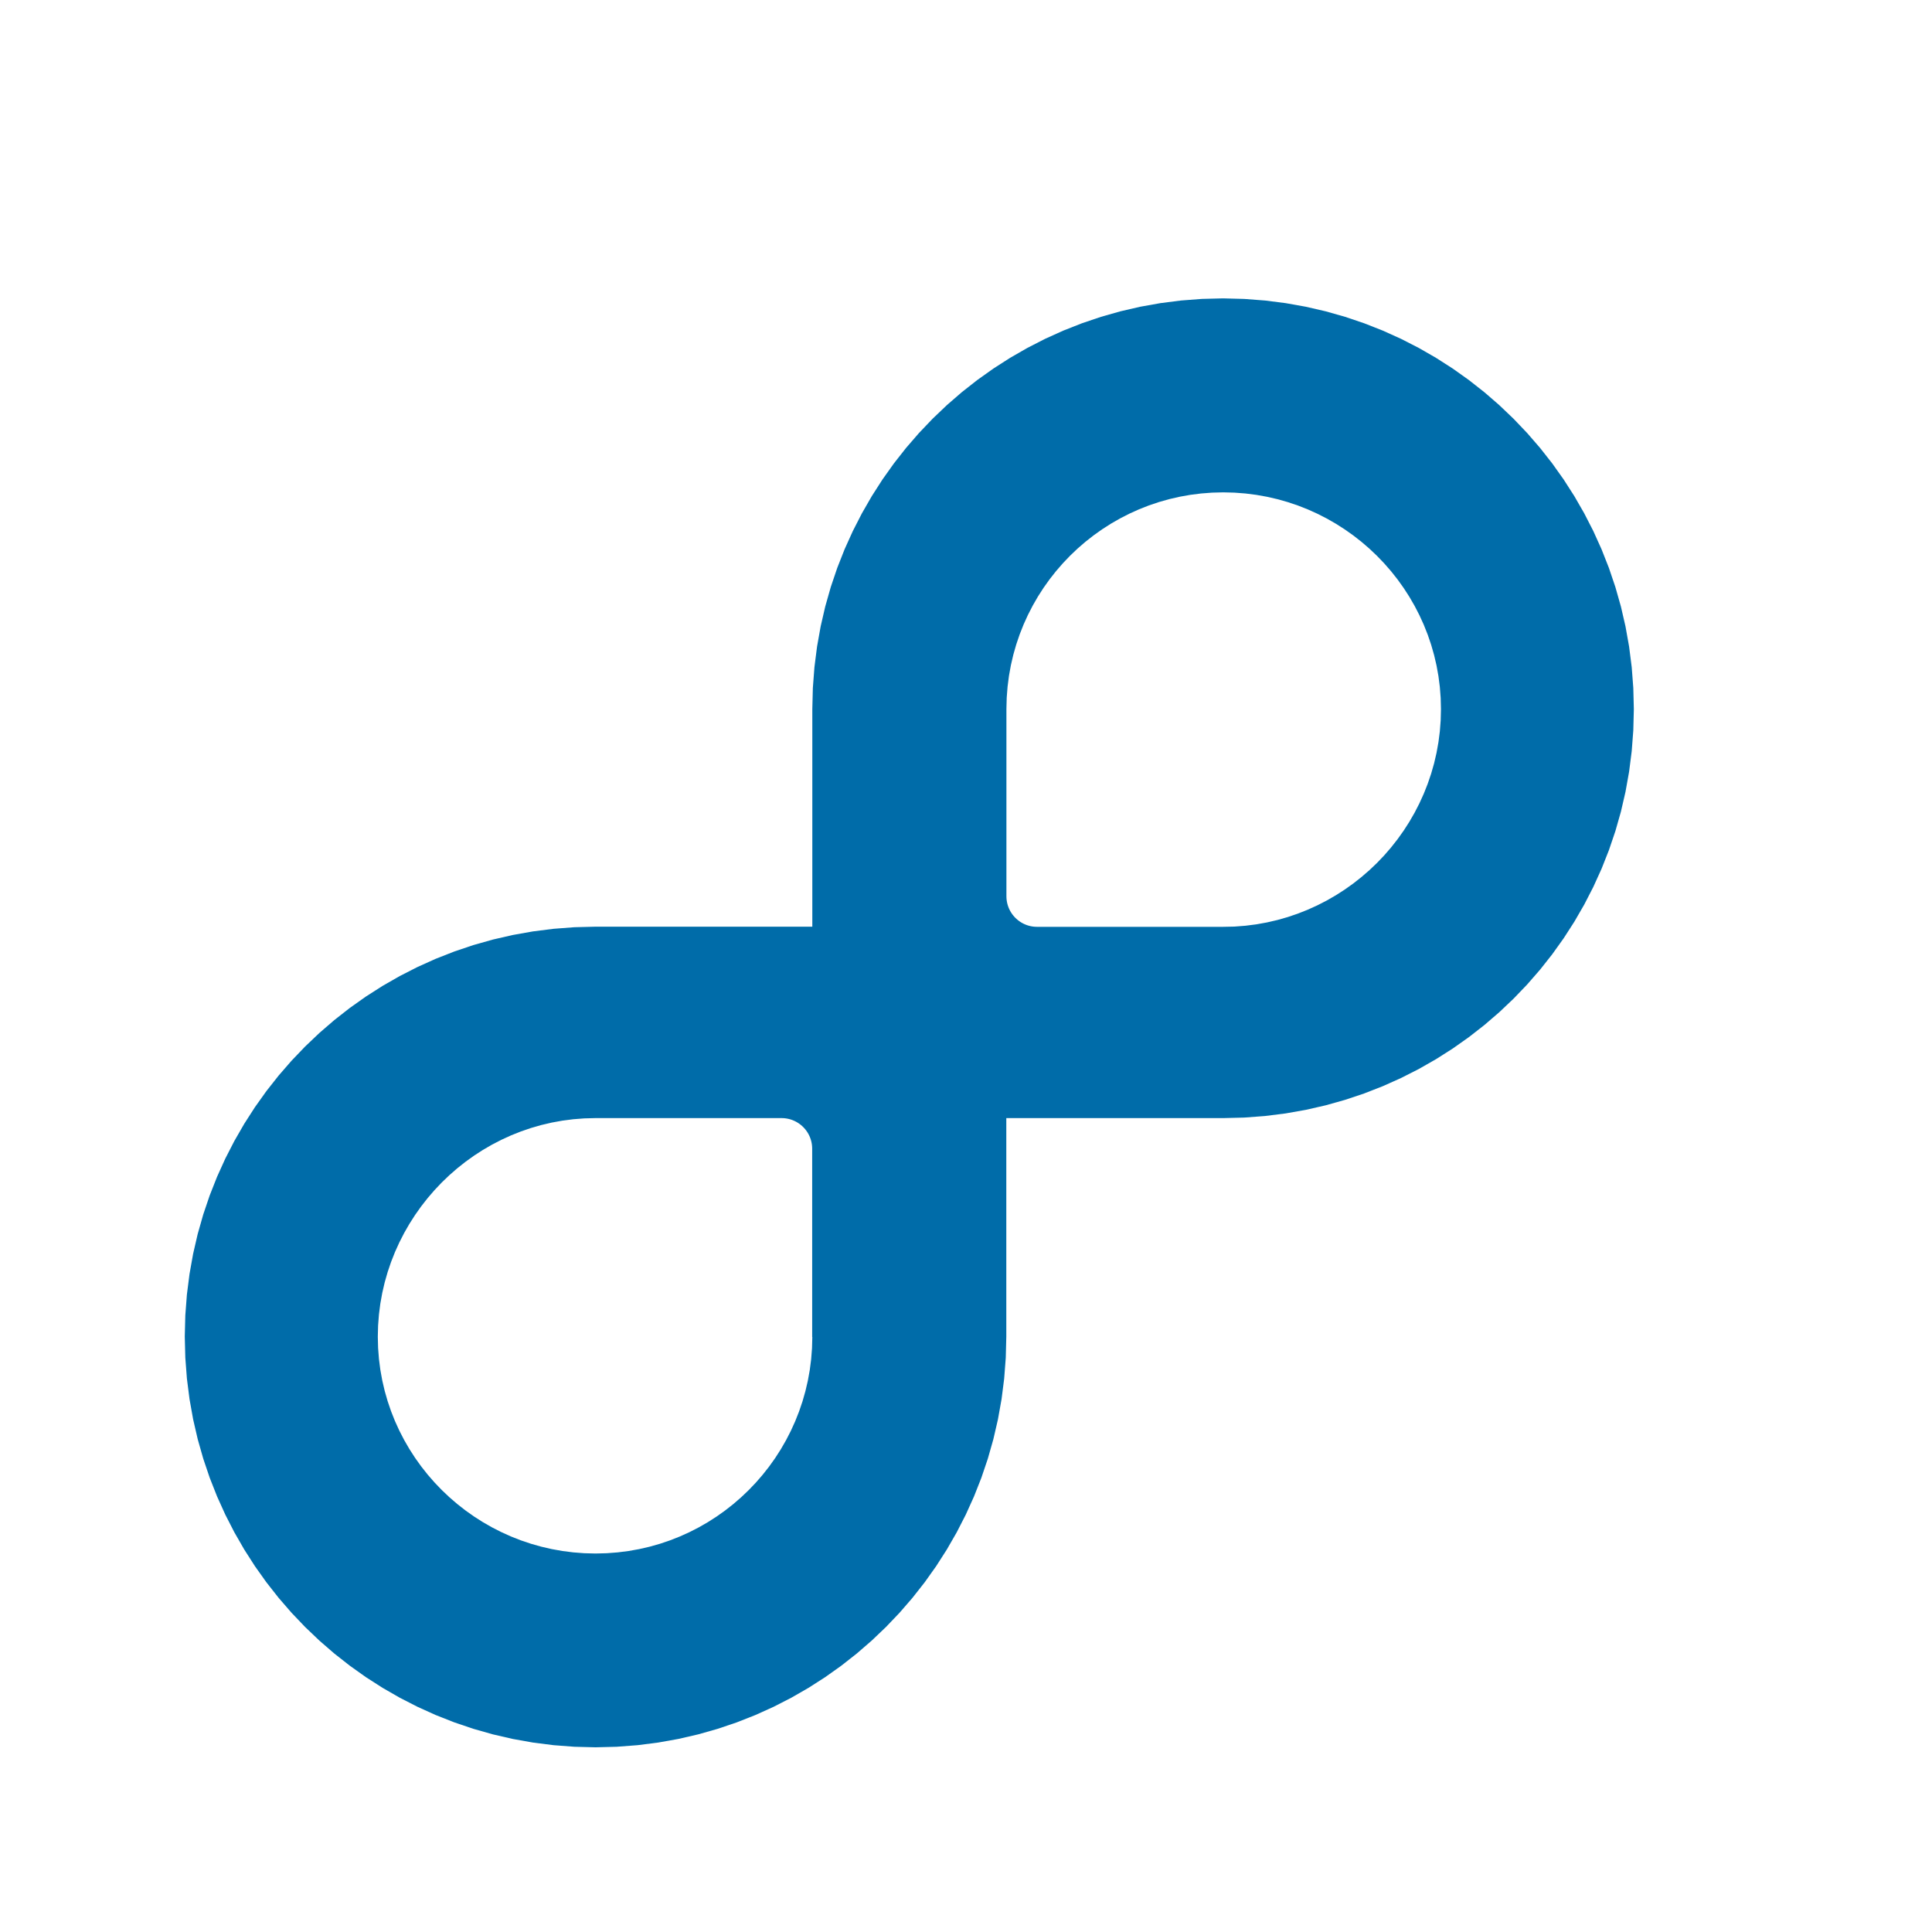 <?xml version="1.0" encoding="UTF-8" standalone="no"?>
<svg
   xmlns:dc="http://purl.org/dc/elements/1.1/"
   xmlns:cc="http://creativecommons.org/ns#"
   xmlns:rdf="http://www.w3.org/1999/02/22-rdf-syntax-ns#"
   xmlns:svg="http://www.w3.org/2000/svg"
   xmlns="http://www.w3.org/2000/svg"
   xmlns:xlink="http://www.w3.org/1999/xlink"
   xmlns:sodipodi="http://sodipodi.sourceforge.net/DTD/sodipodi-0.dtd"
   xmlns:inkscape="http://www.inkscape.org/namespaces/inkscape"
   version="1.0"
   x="0"
   y="0"
   width="240"
   height="240"
   viewBox="0 0 252.32 252.32"
   xml:space="preserve"
   id="translucent-fedora-logo-with-radial-gradient"
   sodipodi:version="0.32"
   inkscape:version="0.91 r13725"
   sodipodi:docname="8.nc.svg"><defs
     id="defs13"><linearGradient
       id="linearGradient1349"><stop
         style="stop-color:#000001;stop-opacity:1;"
         offset="0"
         id="stop1351" /><stop
         style="stop-color:#003663;stop-opacity:1;"
         offset="1"
         id="stop1353" /></linearGradient><radialGradient
       inkscape:collect="always"
       xlink:href="#linearGradient1349"
       id="radialGradient3113"
       gradientUnits="userSpaceOnUse"
       gradientTransform="matrix(0.935,2.68766e-2,-2.919437e-2,1.015,18.246,-5.7)"
       cx="115.904"
       cy="140.935"
       fx="115.904"
       fy="140.935"
       r="126.159" /></defs><sodipodi:namedview
     inkscape:window-height="1056"
     inkscape:window-width="1848"
     inkscape:pageshadow="2"
     inkscape:pageopacity="0"
     borderopacity="1.0"
     bordercolor="#666666"
     pagecolor="#ffffff"
     id="base"
     inkscape:zoom="2"
     inkscape:cx="48.58003"
     inkscape:cy="108.68817"
     inkscape:window-x="72"
     inkscape:window-y="0"
     inkscape:current-layer="translucent-fedora-logo-with-radial-gradient"
     showgrid="false"
     inkscape:window-maximized="1" /><g
     id="f-script"
     transform="matrix(0.906,0,0,0.906,11.875,11.875)"
     style="fill:#006ca9;fill-opacity:1"><path
       inkscape:connector-curvature="0"
       id="f-script-path"
       style="fill:#006ca9;fill-opacity:1"
       d="m 163.202,29.904 -3.047,0.077 -3.007,0.229 -2.963,0.377 -2.916,0.521 -2.865,0.661 -2.81,0.798 -2.751,0.931 -2.689,1.06 -2.623,1.186 -2.553,1.308 -2.48,1.426 -2.402,1.54 -2.322,1.651 -2.237,1.758 -2.148,1.861 -2.056,1.961 -1.961,2.056 -1.861,2.148 -1.758,2.237 -1.651,2.321 -1.54,2.402 -1.426,2.48 -1.308,2.553 -1.186,2.623 -1.06,2.689 -0.931,2.751 -0.798,2.81 -0.661,2.865 -0.521,2.916 -0.377,2.963 -0.229,3.007 -0.077,3.047 0,0.001 0,0.001 0,0.001 0,0.001 0,0.001 0,0.001 0,0.001 0,0.001 0,0.001 0,0.001 0,0.001 0,0.001 0,0.001 0,0.001 0,0.001 0,0.001 0,0.001 0,0.001 0,0.001 0,0.001 0,0.001 0,0.001 0,0.001 0,0.001 0,0.001 0,0.001 0,0.001 0,0.001 0,0.001 0,0.001 0,0.001 0,0.001 0,0.979 0,0.979 0,0.979 0,0.979 0,0.979 0,0.979 0,0.979 0,0.979 0,0.979 0,0.979 0,0.979 0,0.979 0,0.979 0,0.979 0,0.979 0,0.979 0,0.979 0,0.979 0,0.979 0,0.979 0,0.979 0,0.979 0,0.979 0,0.979 0,0.979 0,0.979 0,0.979 0,0.979 0,0.979 0,0.979 0,0.979 0,0.979 -0.976,0 -0.976,0 -0.976,0 -0.976,0 -0.976,0 -0.976,0 -0.976,0 -0.976,0 -0.976,0 -0.976,0 -0.976,0 -0.976,0 -0.976,0 -0.976,0 -0.976,0 -0.976,0 -0.976,0 -0.976,0 -0.976,0 -0.976,0 -0.976,0 -0.976,0 -0.976,0 -0.976,0 -0.976,0 -0.976,0 -0.976,0 -0.976,0 -0.976,0 -0.976,0 -0.976,0 -0.976,0 -2.5e-4,0 -2.5e-4,0 -2.5e-4,0 -2.5e-4,0 -2.5e-4,0 -2.5e-4,0 -2.5e-4,0 -2.5e-4,0 -2.5e-4,0 -2.5e-4,0 -2.5e-4,0 -2.5e-4,0 -2.5e-4,0 -2.5e-4,0 -2.5e-4,0 -2.5e-4,0 -2.5e-4,0 -2.5e-4,0 -2.5e-4,0 -2.5e-4,0 -2.5e-4,0 -2.5e-4,0 -2.5e-4,0 -2.5e-4,0 -2.5e-4,0 -2.5e-4,0 -2.5e-4,0 -2.5e-4,0 -2.5e-4,0 -2.5e-4,0 -2.5e-4,0 -2.5e-4,0 -3.047,0.077 -3.007,0.228 -2.963,0.375 -2.916,0.518 -2.865,0.658 -2.81,0.794 -2.751,0.927 -2.689,1.056 -2.623,1.181 -2.553,1.303 -2.48,1.42 -2.402,1.535 -2.321,1.645 -2.237,1.752 -2.148,1.855 -2.056,1.954 -1.961,2.05 -1.861,2.142 -1.758,2.231 -1.651,2.316 -1.54,2.397 -1.426,2.474 -1.308,2.548 -1.186,2.618 -1.06,2.684 -0.931,2.747 -0.798,2.806 -0.661,2.862 -0.521,2.913 -0.377,2.961 -0.229,3.006 -0.077,3.046 0.077,3.047 0.229,3.007 0.377,2.964 0.521,2.916 0.661,2.865 0.798,2.81 0.931,2.751 1.06,2.689 1.186,2.623 1.308,2.553 1.426,2.48 1.54,2.402 1.651,2.322 1.758,2.237 1.861,2.149 1.961,2.056 2.056,1.961 2.148,1.861 2.237,1.758 2.321,1.651 2.402,1.54 2.48,1.426 2.553,1.308 2.623,1.186 2.689,1.06 2.751,0.931 2.81,0.798 2.865,0.661 2.916,0.521 2.963,0.377 3.007,0.229 3.047,0.077 3.047,-0.077 3.007,-0.229 2.963,-0.377 2.916,-0.521 2.865,-0.661 2.81,-0.798 2.751,-0.931 2.689,-1.06 2.623,-1.186 2.553,-1.308 2.479,-1.426 2.402,-1.54 2.321,-1.651 2.237,-1.758 2.148,-1.861 2.056,-1.961 1.961,-2.056 1.861,-2.149 1.758,-2.237 1.651,-2.322 1.54,-2.402 1.426,-2.48 1.308,-2.553 1.186,-2.623 1.06,-2.689 0.931,-2.751 0.798,-2.81 0.661,-2.865 0.521,-2.916 0.377,-2.964 0.229,-3.007 0.077,-3.047 0,-0.001 0,-0.001 0,-10e-4 0,-0.001 0,-0.001 0,-0.001 0,-0.001 0,-0.001 0,-10e-4 0,-0.001 0,-0.001 0,-0.001 0,-0.001 0,-0.001 0,-10e-4 0,-0.001 0,-0.001 0,-0.001 0,-0.001 0,-0.001 0,-10e-4 0,-0.001 0,-0.001 0,-0.001 0,-0.001 0,-10e-4 0,-0.001 0,-0.001 0,-0.001 0,-0.001 0,-0.001 0,-10e-4 0,-0.983 0,-0.983 0,-0.983 0,-0.983 0,-0.983 0,-0.983 0,-0.983 0,-0.983 0,-0.983 0,-0.983 0,-0.983 0,-0.983 0,-0.983 0,-0.983 0,-0.983 0,-0.983 0,-0.983 0,-0.983 0,-0.983 0,-0.983 0,-0.983 0,-0.983 0,-0.983 0,-0.983 0,-0.983 0,-0.983 0,-0.983 0,-0.983 0,-0.983 0,-0.983 0,-0.983 0,-0.983 0.976,0 0.976,0 0.976,0 0.976,0 0.976,0 0.976,0 0.976,0 0.976,0 0.976,0 0.976,0 0.976,0 0.976,0 0.976,0 0.976,0 0.976,0 0.976,0 0.976,0 0.976,0 0.976,0 0.976,0 0.976,0 0.976,0 0.976,0 0.976,0 0.976,0 0.976,0 0.976,0 0.976,0 0.976,0 0.976,0 0.976,0 0.976,0 4.1e-4,0 4e-4,0 4.1e-4,0 4e-4,0 4.1e-4,0 4.1e-4,0 4e-4,0 4.1e-4,0 4.1e-4,0 4e-4,0 4.1e-4,0 4e-4,0 4.1e-4,0 4.1e-4,0 4e-4,0 4.1e-4,0 4.1e-4,0 4e-4,0 4.1e-4,0 4e-4,0 4.1e-4,0 4.1e-4,0 4e-4,0 4.1e-4,0 4.1e-4,0 4e-4,0 4.1e-4,0 4e-4,0 4.1e-4,0 4.1e-4,0 4e-4,0 4.1e-4,0 3.047,-0.076 3.007,-0.226 2.963,-0.373 2.916,-0.516 2.865,-0.655 2.81,-0.791 2.751,-0.923 2.689,-1.051 2.623,-1.176 2.553,-1.297 2.479,-1.415 2.402,-1.529 2.321,-1.639 2.237,-1.746 2.148,-1.849 2.056,-1.948 1.961,-2.044 1.861,-2.136 1.758,-2.225 1.651,-2.31 1.54,-2.391 1.426,-2.469 1.308,-2.543 1.186,-2.613 1.06,-2.68 0.931,-2.743 0.798,-2.803 0.661,-2.859 0.521,-2.911 0.377,-2.96 0.229,-3.005 0.077,-3.046 -0.077,-3.047 -0.229,-3.007 -0.377,-2.963 -0.521,-2.916 -0.661,-2.865 -0.798,-2.81 -0.931,-2.751 -1.06,-2.689 -1.186,-2.623 -1.308,-2.553 -1.426,-2.48 -1.54,-2.402 -1.651,-2.321 -1.758,-2.237 -1.861,-2.148 -1.961,-2.056 -2.056,-1.961 -2.148,-1.861 -2.237,-1.758 -2.321,-1.651 -2.402,-1.54 -2.479,-1.426 -2.553,-1.308 -2.623,-1.186 -2.689,-1.06 -2.751,-0.931 -2.81,-0.798 -2.865,-0.661 -2.916,-0.521 -2.963,-0.377 -3.007,-0.229 z m -59.213,149.729 -0.043,1.606 -0.123,1.584 -0.201,1.561 -0.277,1.536 -0.351,1.509 -0.422,1.481 -0.493,1.45 -0.561,1.417 -0.627,1.382 -0.691,1.345 -0.753,1.307 -0.813,1.266 -0.872,1.223 -0.928,1.179 -0.982,1.132 -1.035,1.084 -1.085,1.033 -1.134,0.981 -1.18,0.926 -1.225,0.87 -1.267,0.812 -1.308,0.751 -1.347,0.689 -1.383,0.625 -1.418,0.559 -1.451,0.491 -1.482,0.42 -1.511,0.348 -1.537,0.274 -1.562,0.198 -1.585,0.12 -1.606,0.041 -1.609,-0.041 -1.588,-0.121 -1.566,-0.199 -1.541,-0.275 -1.515,-0.349 -1.486,-0.421 -1.456,-0.491 -1.423,-0.56 -1.389,-0.626 -1.353,-0.69 -1.314,-0.752 -1.274,-0.813 -1.231,-0.871 -1.186,-0.928 -1.14,-0.982 -1.091,-1.035 -1.041,-1.085 -0.988,-1.134 -0.934,-1.181 -0.877,-1.225 -0.818,-1.268 -0.758,-1.309 -0.695,-1.347 -0.631,-1.384 -0.564,-1.419 -0.495,-1.452 -0.425,-1.483 -0.352,-1.512 -0.277,-1.539 -0.2,-1.564 -0.122,-1.587 -0.041,-1.608 0.041,-1.609 0.122,-1.59 0.2,-1.568 0.277,-1.544 0.352,-1.518 0.425,-1.49 0.495,-1.46 0.564,-1.428 0.631,-1.394 0.695,-1.358 0.758,-1.32 0.818,-1.279 0.877,-1.237 0.934,-1.193 0.988,-1.146 1.041,-1.098 1.091,-1.047 1.14,-0.994 1.186,-0.94 1.231,-0.883 1.274,-0.824 1.314,-0.763 1.353,-0.7 1.389,-0.635 1.423,-0.568 1.456,-0.499 1.486,-0.428 1.515,-0.355 1.541,-0.28 1.566,-0.202 1.588,-0.123 1.609,-0.041 0.001,0 0.001,0 0.001,0 0.001,0 0.001,0 0.001,0 0.001,0 0.001,0 0.001,0 0.001,0 0.001,0 0.001,0 0.001,0 0.001,0 0.001,0 0.001,0 0.001,0 0.001,0 0.001,0 0.001,0 0.001,0 0.001,0 0.001,0 0.001,0 0.001,0 0.001,0 0.001,0 0.001,0 0.001,0 0.001,0 0.001,0 0.001,0 0.837,0 0.837,0 0.837,0 0.837,0 0.837,0 0.837,0 0.837,0 0.837,0 0.837,0 0.837,0 0.837,0 0.837,0 0.837,0 0.837,0 0.837,0 0.837,0 0.837,0 0.837,0 0.837,0 0.837,0 0.837,0 0.837,0 0.837,0 0.837,0 0.837,0 0.837,0 0.837,0 0.837,0 0.837,0 0.837,0 0.837,0 0.837,0 6.25e-4,0 6.25e-4,0 6.25e-4,0 6.25e-4,0 6.25e-4,0 6.25e-4,0 6.25e-4,0 6.25e-4,0 6.25e-4,0 6.25e-4,0 6.25e-4,0 6.25e-4,0 6.25e-4,0 6.25e-4,0 6.25e-4,0 6.25e-4,0 6.25e-4,0 6.25e-4,0 6.25e-4,0 6.25e-4,0 6.25e-4,0 6.25e-4,0 6.25e-4,0 6.25e-4,0 6.25e-4,0 6.25e-4,0 6.25e-4,0 6.25e-4,0 6.25e-4,0 6.25e-4,0 6.25e-4,0 6.25e-4,0 0.227,0.006 0.224,0.017 0.221,0.028 0.217,0.039 0.214,0.049 0.209,0.059 0.205,0.069 0.2,0.079 0.196,0.088 0.19,0.097 0.185,0.106 0.179,0.115 0.173,0.123 0.167,0.131 0.16,0.139 0.153,0.146 0.146,0.153 0.139,0.16 0.131,0.166 0.123,0.173 0.115,0.179 0.106,0.185 0.098,0.19 0.088,0.195 0.079,0.2 0.069,0.205 0.059,0.209 0.049,0.213 0.039,0.217 0.028,0.221 0.017,0.224 0.006,0.227 -1e-5,4.5e-4 -2e-5,4.3e-4 -4e-5,4e-4 -6e-5,3.8e-4 -7e-5,3.6e-4 -8e-5,3.4e-4 -9e-5,3.2e-4 -1e-4,3e-4 -1.1e-4,3e-4 -1.2e-4,2.8e-4 -1.2e-4,2.7e-4 -1.3e-4,2.7e-4 -1.3e-4,2.6e-4 -1.4e-4,2.5e-4 -1.4e-4,2.6e-4 -1.4e-4,2.5e-4 -1.4e-4,2.6e-4 -1.4e-4,2.7e-4 -1.4e-4,2.7e-4 -1.3e-4,2.8e-4 -1.3e-4,2.9e-4 -1.2e-4,3.1e-4 -1.2e-4,3.2e-4 -1.1e-4,3.3e-4 -1e-4,3.6e-4 -9e-5,3.8e-4 -8e-5,3.9e-4 -7e-5,4.3e-4 -6e-5,4.5e-4 -4e-5,4.8e-4 -2e-5,5.1e-4 -10e-6,5.5e-4 0,0.848 0,0.848 0,0.848 0,0.848 0,0.848 0,0.848 0,0.848 0,0.848 0,0.848 0,0.848 0,0.848 0,0.848 0,0.848 0,0.848 0,0.848 0,0.848 0,0.848 0,0.848 0,0.848 0,0.848 0,0.848 0,0.848 0,0.848 0,0.848 0,0.848 0,0.848 0,0.848 0,0.848 0,0.848 0,0.848 0,0.848 0,0.848 -3e-5,0 -3e-5,0 -3e-5,0 -4e-5,0 -3e-5,0 -3e-5,0 -3e-5,0 -3e-5,0 -3e-5,0 -3e-5,0 -3e-5,0 -3e-5,0 -4e-5,0 -3e-5,0 -3e-5,0 -3e-5,0 -3e-5,0 -3e-5,0 -3e-5,0 -3e-5,0 -4e-5,0 -3e-5,0 -3e-5,0 -3e-5,0 -3e-5,0 -3e-5,0 -3e-5,0 -3e-5,0 -4e-5,0 -3e-5,0 -3e-5,0 z m 59.21,-59.137 -9.1e-4,0 -9e-4,0 -9.1e-4,0 -9e-4,0 -9.1e-4,0 -9.1e-4,0 -9e-4,0 -9.1e-4,0 -9.1e-4,0 -9e-4,0 -9.1e-4,0 -9e-4,0 -9.1e-4,0 -9.1e-4,0 -9e-4,0 -9.1e-4,0 -9.1e-4,0 -9e-4,0 -9.1e-4,0 -9e-4,0 -9.1e-4,0 -9.1e-4,0 -9e-4,0 -9.1e-4,0 -9.1e-4,0 -9e-4,0 -9.1e-4,0 -9e-4,0 -9.1e-4,0 -9.1e-4,0 -9e-4,0 -9.1e-4,0 -0.837,0 -0.837,0 -0.837,0 -0.837,0 -0.837,0 -0.837,0 -0.837,0 -0.837,0 -0.837,0 -0.837,0 -0.837,0 -0.837,0 -0.837,0 -0.837,0 -0.837,0 -0.837,0 -0.837,0 -0.837,0 -0.837,0 -0.837,0 -0.837,0 -0.837,0 -0.837,0 -0.837,0 -0.837,0 -0.837,0 -0.837,0 -0.837,0 -0.837,0 -0.837,0 -0.837,0 -0.837,0 -5e-4,0 -5e-4,0 -5e-4,0 -5e-4,0 -5e-4,0 -5e-4,0 -5e-4,0 -5e-4,0 -5e-4,0 -5e-4,0 -5e-4,0 -5e-4,0 -5e-4,0 -5e-4,0 -5e-4,0 -5e-4,0 -5e-4,0 -5e-4,0 -5e-4,0 -5e-4,0 -5e-4,0 -5e-4,0 -5e-4,0 -5e-4,0 -5e-4,0 -5e-4,0 -5e-4,0 -5e-4,0 -5e-4,0 -5e-4,0 -5e-4,0 -5e-4,0 -0.227,-0.006 -0.224,-0.017 -0.221,-0.028 -0.217,-0.039 -0.213,-0.049 -0.209,-0.059 -0.205,-0.069 -0.2,-0.079 -0.195,-0.088 -0.19,-0.097 -0.185,-0.106 -0.179,-0.115 -0.173,-0.123 -0.167,-0.131 -0.16,-0.139 -0.153,-0.146 -0.146,-0.153 -0.139,-0.16 -0.131,-0.167 -0.123,-0.173 -0.115,-0.179 -0.106,-0.185 -0.097,-0.19 -0.088,-0.195 -0.079,-0.2 -0.069,-0.205 -0.059,-0.209 -0.049,-0.214 -0.039,-0.217 -0.028,-0.221 -0.017,-0.224 -0.006,-0.227 0,-3e-5 0,-3e-5 0,-3e-5 0,-3e-5 0,-4e-5 0,-3e-5 0,-3e-5 0,-3e-5 0,-3e-5 0,-3e-5 0,-3e-5 0,-3e-5 0,-4e-5 0,-3e-5 0,-3e-5 0,-3e-5 0,-3e-5 0,-3e-5 0,-3e-5 0,-3e-5 0,-4e-5 0,-3e-5 0,-3e-5 0,-3e-5 0,-3e-5 0,-3e-5 0,-3e-5 0,-3e-5 0,-4e-5 0,-3e-5 0,-3e-5 0,-3e-5 0,-0.844 0,-0.844 0,-0.844 0,-0.844 0,-0.844 0,-0.844 0,-0.844 0,-0.844 0,-0.844 0,-0.844 0,-0.844 0,-0.844 0,-0.844 0,-0.844 0,-0.844 0,-0.844 0,-0.844 0,-0.844 0,-0.844 0,-0.844 0,-0.844 0,-0.844 0,-0.844 0,-0.844 0,-0.844 0,-0.844 0,-0.844 0,-0.844 0,-0.844 0,-0.844 0,-0.844 0,-0.844 0.043,-1.606 0.123,-1.585 0.201,-1.562 0.277,-1.537 0.351,-1.51 0.423,-1.481 0.493,-1.45 0.561,-1.417 0.627,-1.382 0.691,-1.346 0.753,-1.307 0.813,-1.266 0.872,-1.223 0.928,-1.179 0.982,-1.132 1.035,-1.084 1.085,-1.033 1.134,-0.981 1.18,-0.926 1.225,-0.87 1.267,-0.811 1.308,-0.751 1.347,-0.689 1.383,-0.625 1.418,-0.559 1.451,-0.49 1.482,-0.42 1.511,-0.348 1.537,-0.274 1.562,-0.198 1.585,-0.12 1.607,-0.041 1.609,0.041 1.588,0.121 1.566,0.199 1.541,0.275 1.515,0.349 1.486,0.421 1.456,0.491 1.424,0.56 1.389,0.626 1.353,0.69 1.314,0.753 1.274,0.813 1.231,0.871 1.187,0.928 1.14,0.982 1.092,1.035 1.041,1.085 0.988,1.134 0.934,1.181 0.877,1.225 0.819,1.268 0.758,1.309 0.695,1.348 0.631,1.384 0.564,1.419 0.495,1.452 0.425,1.483 0.352,1.512 0.277,1.539 0.201,1.564 0.122,1.587 0.041,1.608 -0.041,1.609 -0.122,1.588 -0.201,1.566 -0.277,1.541 -0.352,1.515 -0.425,1.486 -0.495,1.456 -0.564,1.424 -0.631,1.389 -0.695,1.353 -0.758,1.314 -0.819,1.274 -0.877,1.231 -0.934,1.187 -0.988,1.14 -1.041,1.091 -1.092,1.041 -1.14,0.988 -1.187,0.934 -1.231,0.877 -1.274,0.818 -1.314,0.758 -1.353,0.695 -1.389,0.631 -1.424,0.564 -1.456,0.495 -1.486,0.425 -1.515,0.352 -1.541,0.277 -1.566,0.2 -1.588,0.122 z"
       sodipodi:nodetypes="ccccccccccccccccccccccccccccccccccccccccccccccccccccccccccccccccccccccccccccccccccccccccccccccccccccccccccccccccccccccccccccccccccccccccccccccccccccccccccccccccccccccccccccccccccccccccccccccccccccccccccccccccccccccccccccccccccccccccccccccccccccccccccccccccccccccccccccccccccccccccccccccccccccccccccccccccccccccccccccccccccccccccccccccccccccccccccccccccccccccccccccccccccccccccccccccccccccccccccccccccccccccccccccccccccccccccccccccccccccccccccccccccccccccccccccccccccccccccccccccccccccccccccccccccccccccccccccccccccccccccccccccccccccccccccccccccccccccccccccccccccccccccccccccccccccccccccccccccccccccccccccccccccccccccccccccccccccccccccccccccccccccccccccccccccccccccccccccccccccccccccccccccccccccccccccccccccccccccccccccccccccccccccccccccccccccccccccccccccccccccccccccccccccccccccccccccccccccccccccccccccccccccccccccccccccccccccccccccccccccccccccccccccccccccccccccccccccccccccccccccccccccccccccccccccccccccccccccccccccccccccccccccccccccccccccccccccccccccccccccccccccccccccccccccccccccccccccccccccccccccccccccccccccccccccccccccccccccccccccccccccccccccccccccccccc" /></g></svg>
